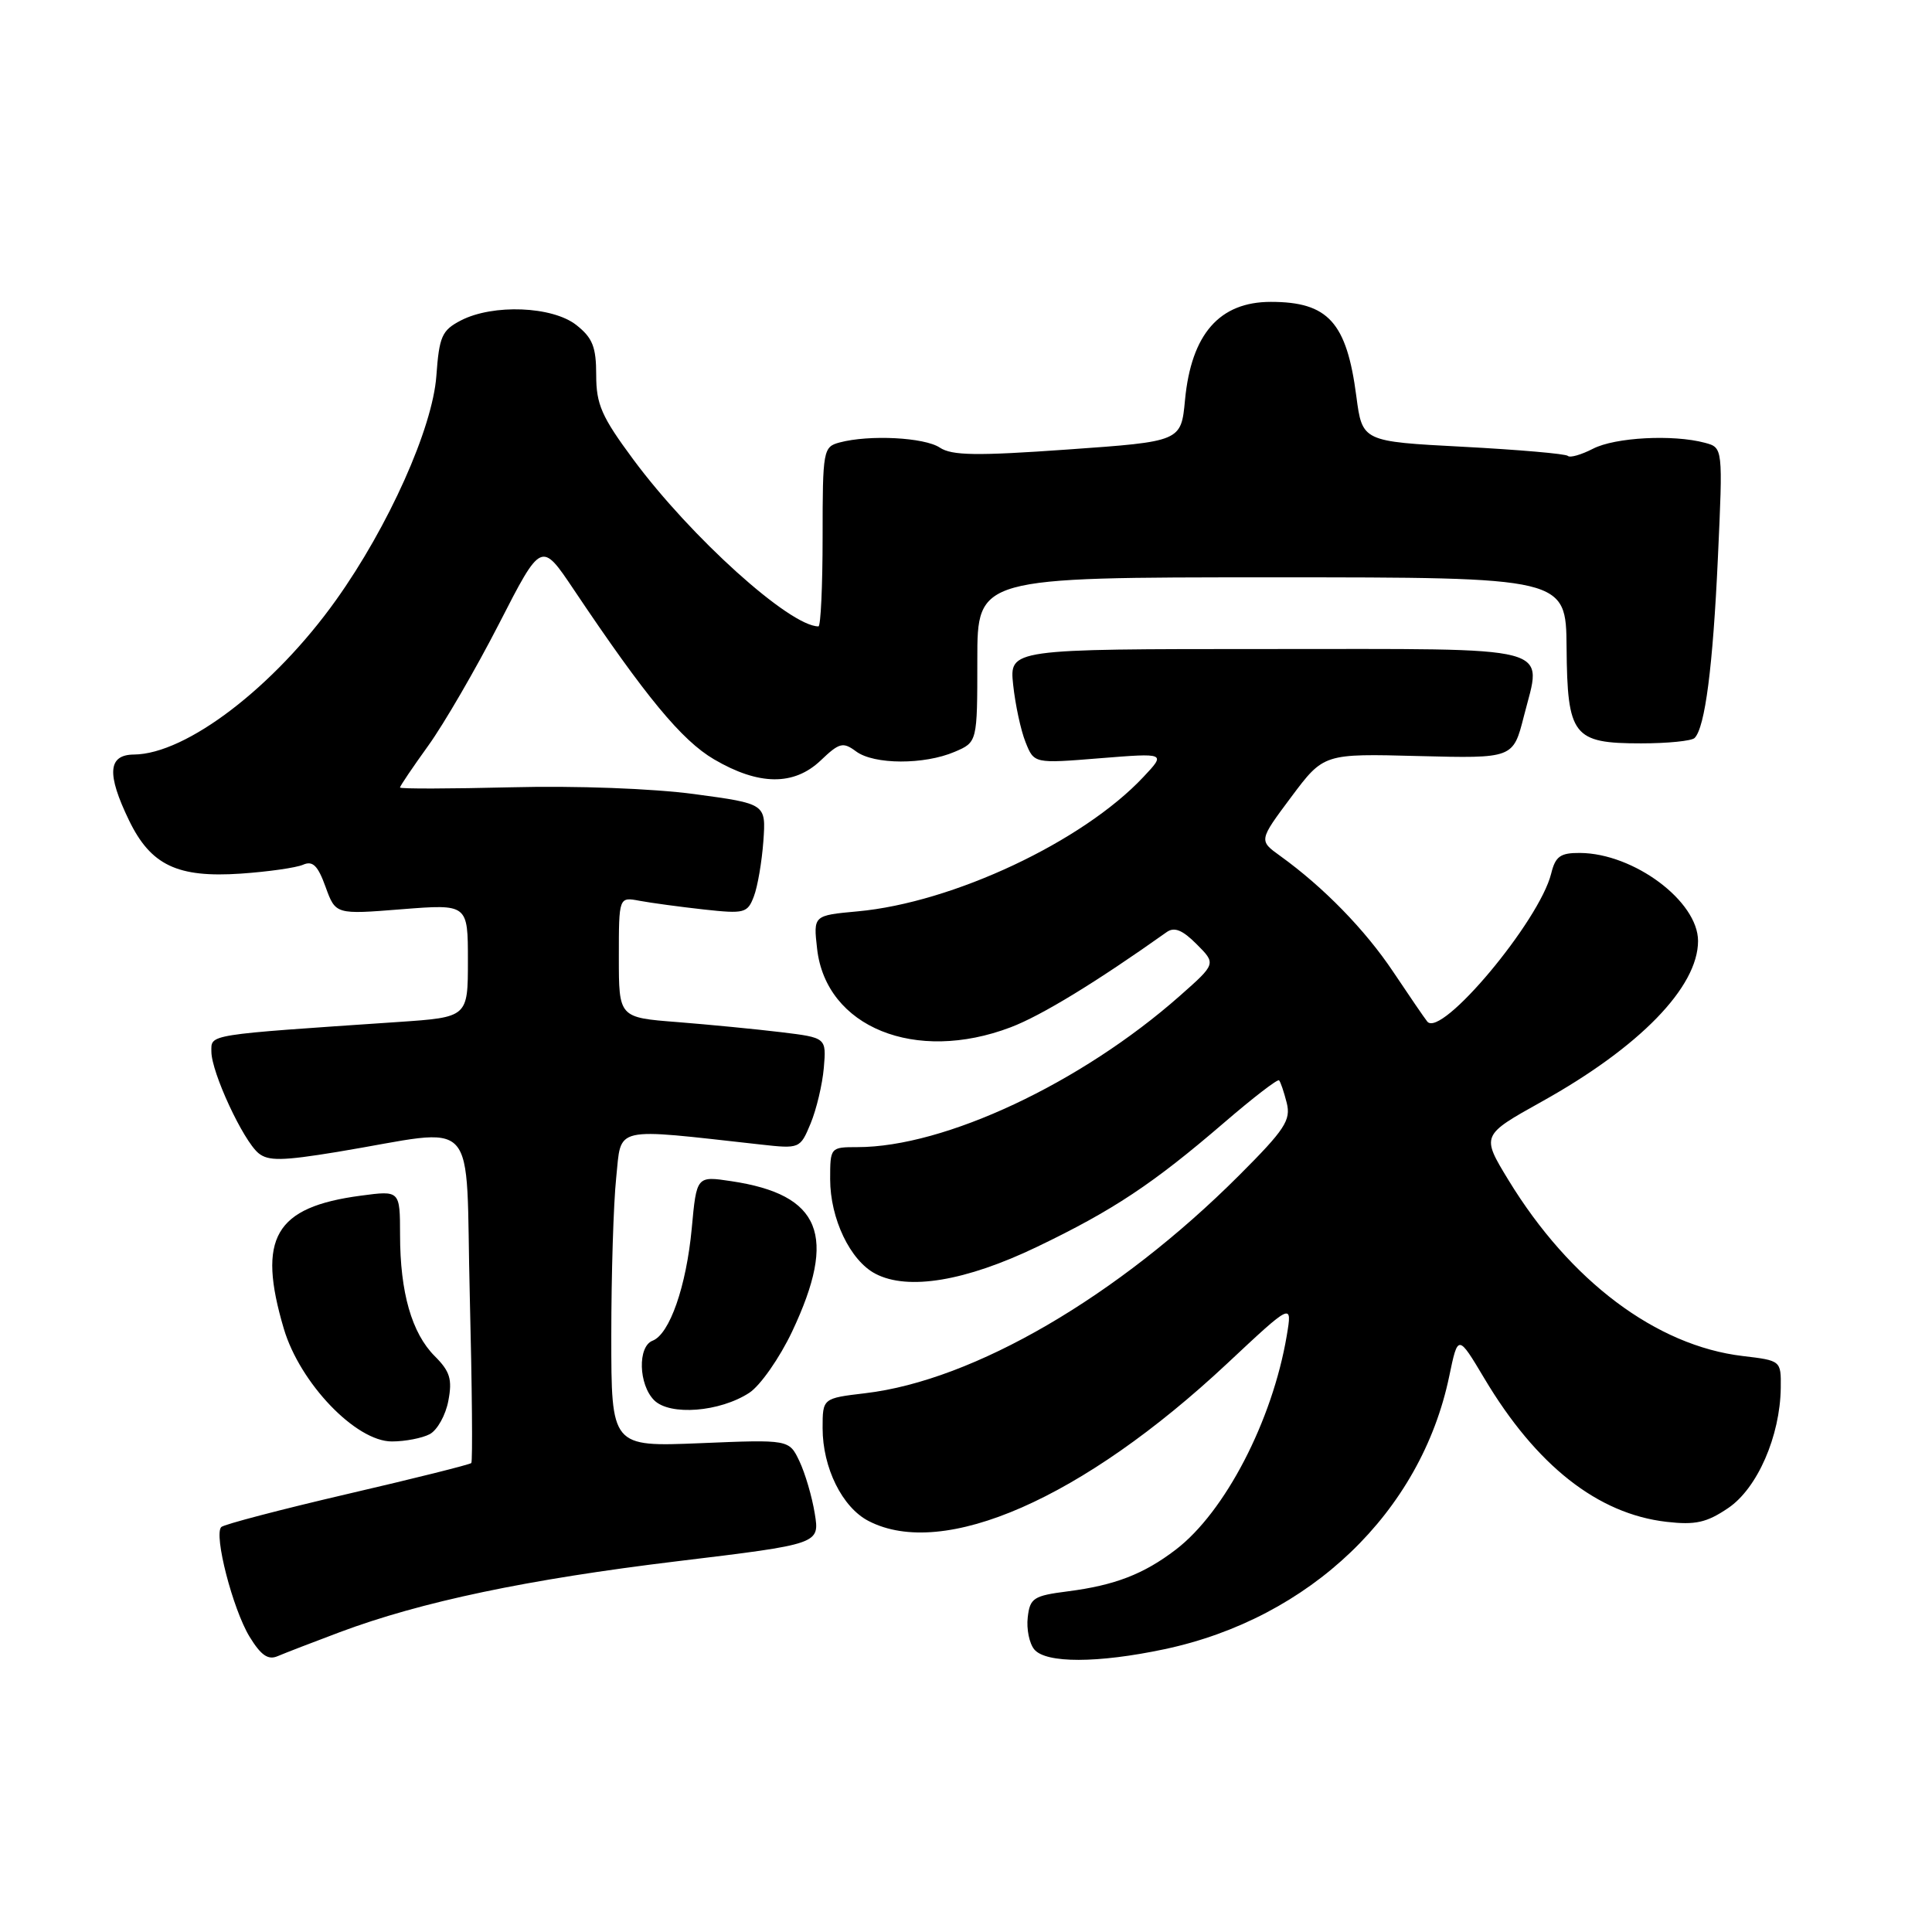 <?xml version="1.0" encoding="UTF-8" standalone="no"?>
<!DOCTYPE svg PUBLIC "-//W3C//DTD SVG 1.1//EN" "http://www.w3.org/Graphics/SVG/1.1/DTD/svg11.dtd" >
<svg xmlns="http://www.w3.org/2000/svg" xmlns:xlink="http://www.w3.org/1999/xlink" version="1.1" viewBox="0 0 256 256">
 <g >
 <path fill="currentColor"
d=" M 45.00 216.28 C 55.81 212.23 69.91 209.27 89.76 206.87 C 108.62 204.59 108.62 204.59 107.96 200.55 C 107.60 198.32 106.68 195.20 105.93 193.62 C 104.56 190.74 104.56 190.74 92.78 191.23 C 81.00 191.71 81.00 191.71 81.00 177.00 C 81.00 168.91 81.29 159.48 81.65 156.05 C 82.37 149.14 80.99 149.46 100.75 151.65 C 105.97 152.23 106.02 152.21 107.41 148.87 C 108.18 147.01 108.97 143.70 109.16 141.50 C 109.50 137.50 109.50 137.50 103.50 136.77 C 100.20 136.37 94.01 135.77 89.75 135.43 C 82.00 134.83 82.00 134.83 82.00 126.84 C 82.00 118.84 82.00 118.84 84.75 119.36 C 86.26 119.64 90.09 120.16 93.25 120.51 C 98.64 121.10 99.05 121.00 99.89 118.78 C 100.39 117.48 100.95 114.18 101.15 111.46 C 101.50 106.50 101.50 106.50 92.00 105.22 C 86.45 104.48 76.37 104.10 67.75 104.32 C 59.64 104.52 53.00 104.54 53.00 104.35 C 53.00 104.16 54.69 101.66 56.75 98.80 C 58.81 95.94 63.03 88.68 66.12 82.66 C 71.73 71.71 71.73 71.71 76.02 78.11 C 85.52 92.28 90.33 98.11 94.62 100.62 C 100.54 104.09 105.19 104.14 108.74 100.77 C 111.22 98.40 111.70 98.28 113.44 99.57 C 115.82 101.33 122.46 101.35 126.50 99.62 C 129.50 98.34 129.50 98.34 129.50 87.42 C 129.50 76.50 129.50 76.50 168.50 76.50 C 207.50 76.50 207.50 76.50 207.58 85.80 C 207.68 97.53 208.44 98.50 217.45 98.50 C 220.96 98.50 224.15 98.18 224.54 97.79 C 225.93 96.41 226.97 88.32 227.63 73.91 C 228.30 59.31 228.30 59.31 225.90 58.67 C 221.69 57.54 213.99 57.95 211.08 59.46 C 209.52 60.26 208.03 60.69 207.75 60.41 C 207.47 60.13 201.23 59.59 193.87 59.20 C 180.51 58.50 180.51 58.50 179.72 52.50 C 178.44 42.71 175.99 40.00 168.39 40.00 C 161.58 40.00 157.85 44.27 157.02 53.00 C 156.50 58.50 156.50 58.50 141.50 59.56 C 129.40 60.42 126.12 60.37 124.53 59.31 C 122.48 57.95 115.18 57.58 111.25 58.63 C 109.08 59.21 109.00 59.64 109.00 71.12 C 109.00 77.65 108.75 83.00 108.45 83.00 C 104.66 83.00 91.56 71.20 83.92 60.89 C 79.72 55.22 79.00 53.59 79.00 49.70 C 79.00 45.97 78.52 44.77 76.37 43.07 C 73.19 40.57 65.33 40.26 61.07 42.46 C 58.55 43.77 58.20 44.56 57.82 49.81 C 57.32 56.72 51.48 69.77 44.52 79.52 C 36.30 91.05 24.68 99.92 17.75 99.98 C 14.30 100.01 14.11 102.53 17.10 108.71 C 19.98 114.65 23.51 116.33 31.90 115.76 C 35.53 115.51 39.25 114.98 40.16 114.58 C 41.44 114.02 42.12 114.69 43.14 117.52 C 44.47 121.18 44.47 121.18 53.23 120.48 C 62.00 119.79 62.00 119.79 62.00 127.29 C 62.00 134.79 62.00 134.79 52.75 135.42 C 27.19 137.15 28.00 137.02 28.01 139.35 C 28.02 142.10 32.20 151.10 34.25 152.80 C 35.54 153.86 37.40 153.83 44.66 152.64 C 63.85 149.48 61.63 147.06 62.25 171.76 C 62.55 183.72 62.64 193.66 62.45 193.86 C 62.26 194.06 54.88 195.91 46.04 197.96 C 37.20 200.02 29.68 201.99 29.32 202.34 C 28.30 203.36 30.84 213.20 33.06 216.86 C 34.57 219.33 35.52 220.00 36.79 219.45 C 37.73 219.05 41.42 217.62 45.00 216.28 Z  M 154.29 218.53 C 173.59 214.44 188.29 200.35 192.03 182.36 C 193.19 176.79 193.19 176.79 196.68 182.64 C 203.57 194.20 211.71 200.60 220.82 201.65 C 224.65 202.09 226.14 201.76 229.00 199.82 C 232.86 197.21 235.88 190.29 235.96 183.89 C 236.00 180.29 235.99 180.28 230.92 179.68 C 219.46 178.32 208.05 169.75 199.88 156.37 C 196.27 150.44 196.27 150.44 204.29 145.97 C 217.26 138.75 225.00 130.79 225.00 124.68 C 225.00 119.42 216.49 113.07 209.36 113.02 C 206.75 113.00 206.10 113.47 205.54 115.75 C 203.98 122.05 190.95 137.62 189.12 135.36 C 188.74 134.89 186.72 131.93 184.62 128.79 C 180.90 123.22 175.39 117.56 169.64 113.42 C 166.79 111.37 166.79 111.37 171.09 105.61 C 175.40 99.85 175.40 99.85 187.95 100.18 C 200.50 100.50 200.50 100.50 201.92 94.91 C 204.34 85.35 206.83 86.00 167.90 86.00 C 133.75 86.00 133.75 86.00 134.25 90.75 C 134.53 93.36 135.26 96.78 135.89 98.34 C 137.02 101.18 137.02 101.18 145.76 100.47 C 154.50 99.77 154.50 99.77 151.50 102.96 C 143.47 111.52 126.26 119.61 113.64 120.76 C 107.77 121.30 107.77 121.30 108.27 125.71 C 109.44 136.11 121.30 140.92 133.92 136.12 C 137.98 134.58 145.24 130.15 154.59 123.51 C 155.60 122.79 156.68 123.22 158.56 125.11 C 161.15 127.70 161.15 127.70 156.33 131.96 C 143.23 143.53 125.17 152.00 113.61 152.00 C 110.03 152.00 110.00 152.04 110.00 156.25 C 110.00 161.48 112.66 167.04 116.00 168.78 C 120.30 171.03 127.94 169.76 137.40 165.22 C 147.50 160.37 152.77 156.87 162.21 148.75 C 166.02 145.47 169.29 142.95 169.48 143.15 C 169.68 143.34 170.13 144.69 170.50 146.14 C 171.07 148.43 170.26 149.67 164.18 155.75 C 148.14 171.79 129.04 182.92 114.64 184.61 C 109.00 185.28 109.00 185.28 109.00 189.24 C 109.00 194.48 111.60 199.74 115.09 201.54 C 125.01 206.68 143.48 198.57 162.61 180.67 C 171.24 172.59 171.24 172.59 170.50 176.99 C 168.60 188.25 162.31 200.37 155.79 205.34 C 151.55 208.58 147.72 210.06 141.50 210.86 C 136.95 211.44 136.47 211.75 136.18 214.31 C 136.00 215.86 136.39 217.77 137.05 218.56 C 138.59 220.41 145.46 220.40 154.29 218.53 Z  M 56.95 190.03 C 57.95 189.49 59.06 187.50 59.41 185.60 C 59.95 182.77 59.63 181.72 57.61 179.70 C 54.56 176.65 53.01 171.25 53.01 163.62 C 53.00 157.74 53.00 157.74 47.83 158.43 C 36.40 159.94 34.04 164.02 37.61 176.07 C 39.75 183.28 47.15 191.00 51.92 191.00 C 53.69 191.00 55.95 190.56 56.95 190.03 Z  M 99.29 184.55 C 100.75 183.59 103.30 179.94 104.96 176.44 C 110.98 163.68 108.80 158.29 96.89 156.51 C 92.30 155.82 92.30 155.82 91.66 162.77 C 90.94 170.45 88.73 176.78 86.47 177.65 C 84.47 178.42 84.61 183.47 86.68 185.54 C 88.77 187.62 95.39 187.10 99.29 184.55 Z "/>
</g>
</svg>